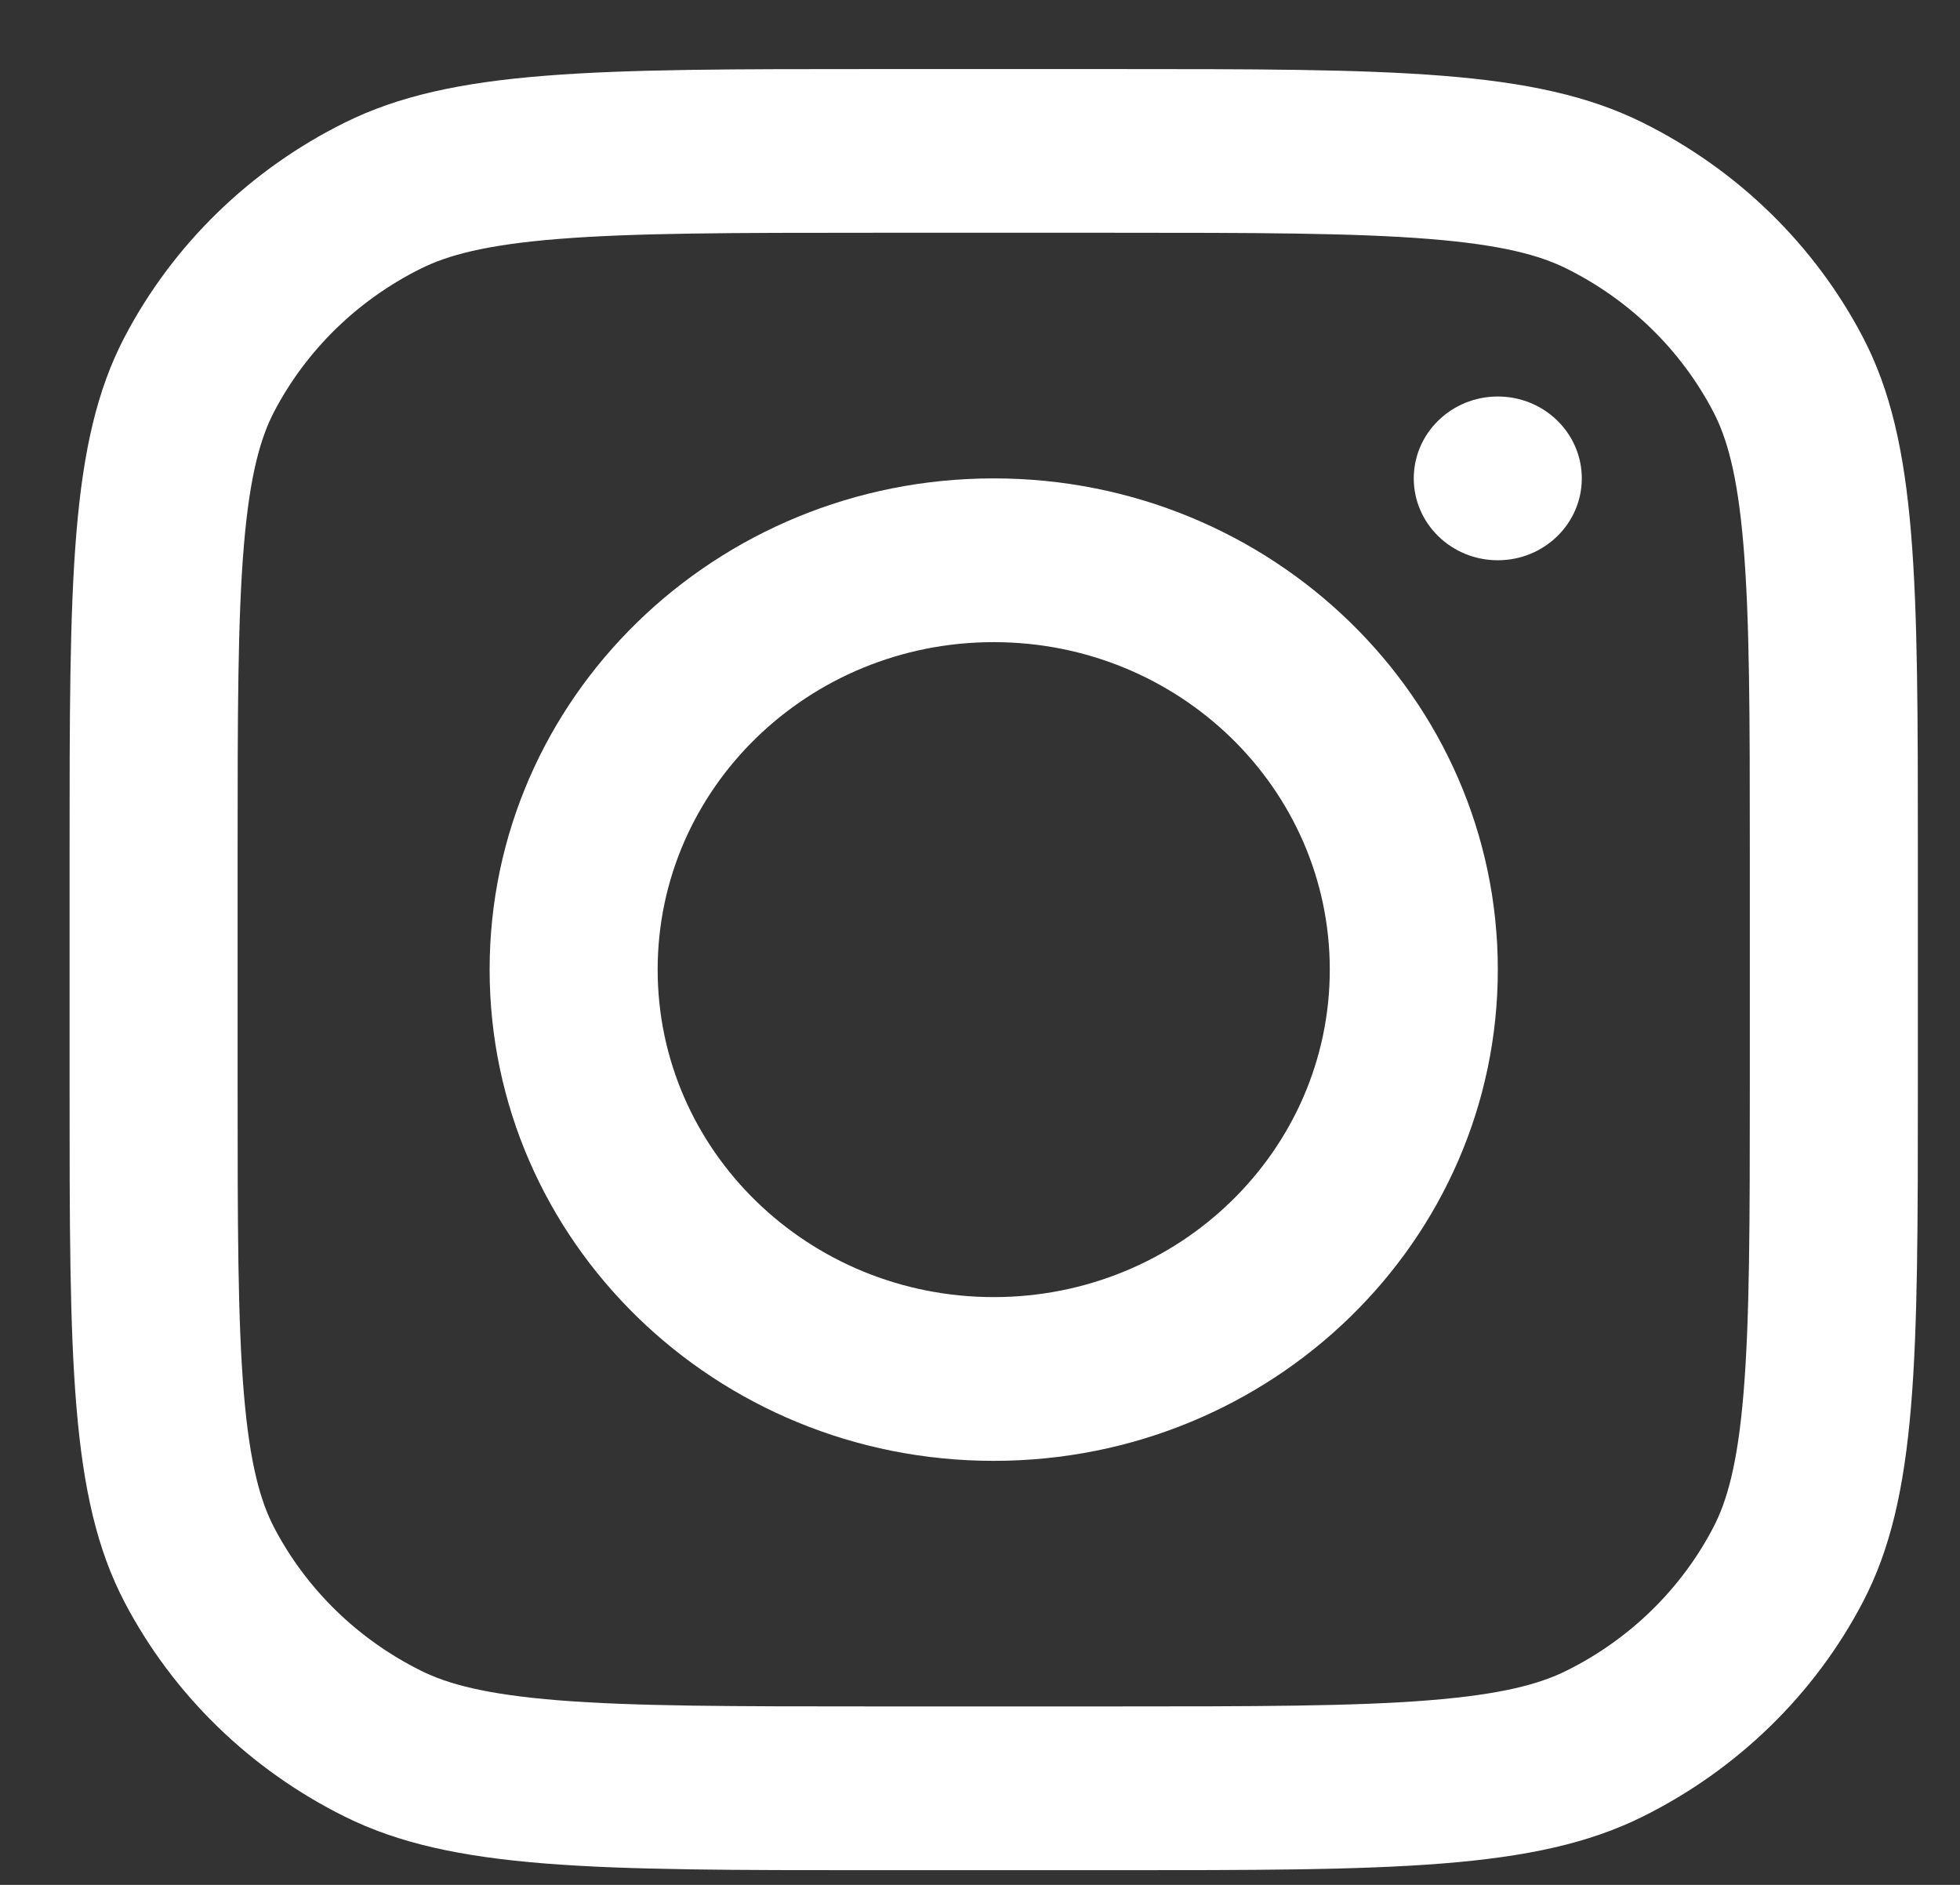 <svg width="26" height="25" viewBox="0 0 26 25" fill="none" xmlns="http://www.w3.org/2000/svg">
<rect x="0" y="0" width="26" height="25" fill="#333333" stroke="none"/>
<path fill-rule="evenodd" clip-rule="evenodd" d="M13.182 19.376C16.875 19.376 19.869 16.459 19.869 12.86C19.869 9.262 16.875 6.345 13.182 6.345C9.489 6.345 6.495 9.262 6.495 12.86C6.495 16.459 9.489 19.376 13.182 19.376ZM13.182 17.204C15.644 17.204 17.64 15.259 17.64 12.86C17.64 10.461 15.644 8.517 13.182 8.517C10.72 8.517 8.724 10.461 8.724 12.86C8.724 15.259 10.72 17.204 13.182 17.204Z" fill="white"/>
<path d="M19.869 5.259C19.253 5.259 18.754 5.745 18.754 6.345C18.754 6.945 19.253 7.431 19.869 7.431C20.484 7.431 20.983 6.945 20.983 6.345C20.983 5.745 20.484 5.259 19.869 5.259Z" fill="white"/>
<path fill-rule="evenodd" clip-rule="evenodd" d="M1.651 4.473C0.923 5.867 0.923 7.691 0.923 11.34V14.381C0.923 18.03 0.923 19.854 1.651 21.248C2.293 22.474 3.315 23.47 4.574 24.095C6.004 24.805 7.877 24.805 11.621 24.805H14.742C18.487 24.805 20.36 24.805 21.79 24.095C23.048 23.47 24.071 22.474 24.712 21.248C25.441 19.854 25.441 18.03 25.441 14.381V11.34C25.441 7.691 25.441 5.867 24.712 4.473C24.071 3.247 23.048 2.25 21.79 1.626C20.36 0.916 18.487 0.916 14.742 0.916H11.621C7.877 0.916 6.004 0.916 4.574 1.626C3.315 2.25 2.293 3.247 1.651 4.473ZM14.742 3.087H11.621C9.712 3.087 8.414 3.089 7.411 3.169C6.434 3.247 5.934 3.388 5.586 3.561C4.747 3.977 4.065 4.642 3.637 5.459C3.46 5.799 3.315 6.286 3.235 7.238C3.153 8.215 3.152 9.48 3.152 11.34V14.381C3.152 16.241 3.153 17.506 3.235 18.483C3.315 19.435 3.46 19.922 3.637 20.262C4.065 21.079 4.747 21.744 5.586 22.16C5.934 22.333 6.434 22.474 7.411 22.552C8.414 22.632 9.712 22.633 11.621 22.633H14.742C16.651 22.633 17.949 22.632 18.952 22.552C19.93 22.474 20.429 22.333 20.778 22.16C21.617 21.744 22.299 21.079 22.726 20.262C22.904 19.922 23.049 19.435 23.128 18.483C23.21 17.506 23.212 16.241 23.212 14.381V11.34C23.212 9.48 23.21 8.215 23.128 7.238C23.049 6.286 22.904 5.799 22.726 5.459C22.299 4.642 21.617 3.977 20.778 3.561C20.429 3.388 19.93 3.247 18.952 3.169C17.949 3.089 16.651 3.087 14.742 3.087Z" fill="white"/>
</svg>
